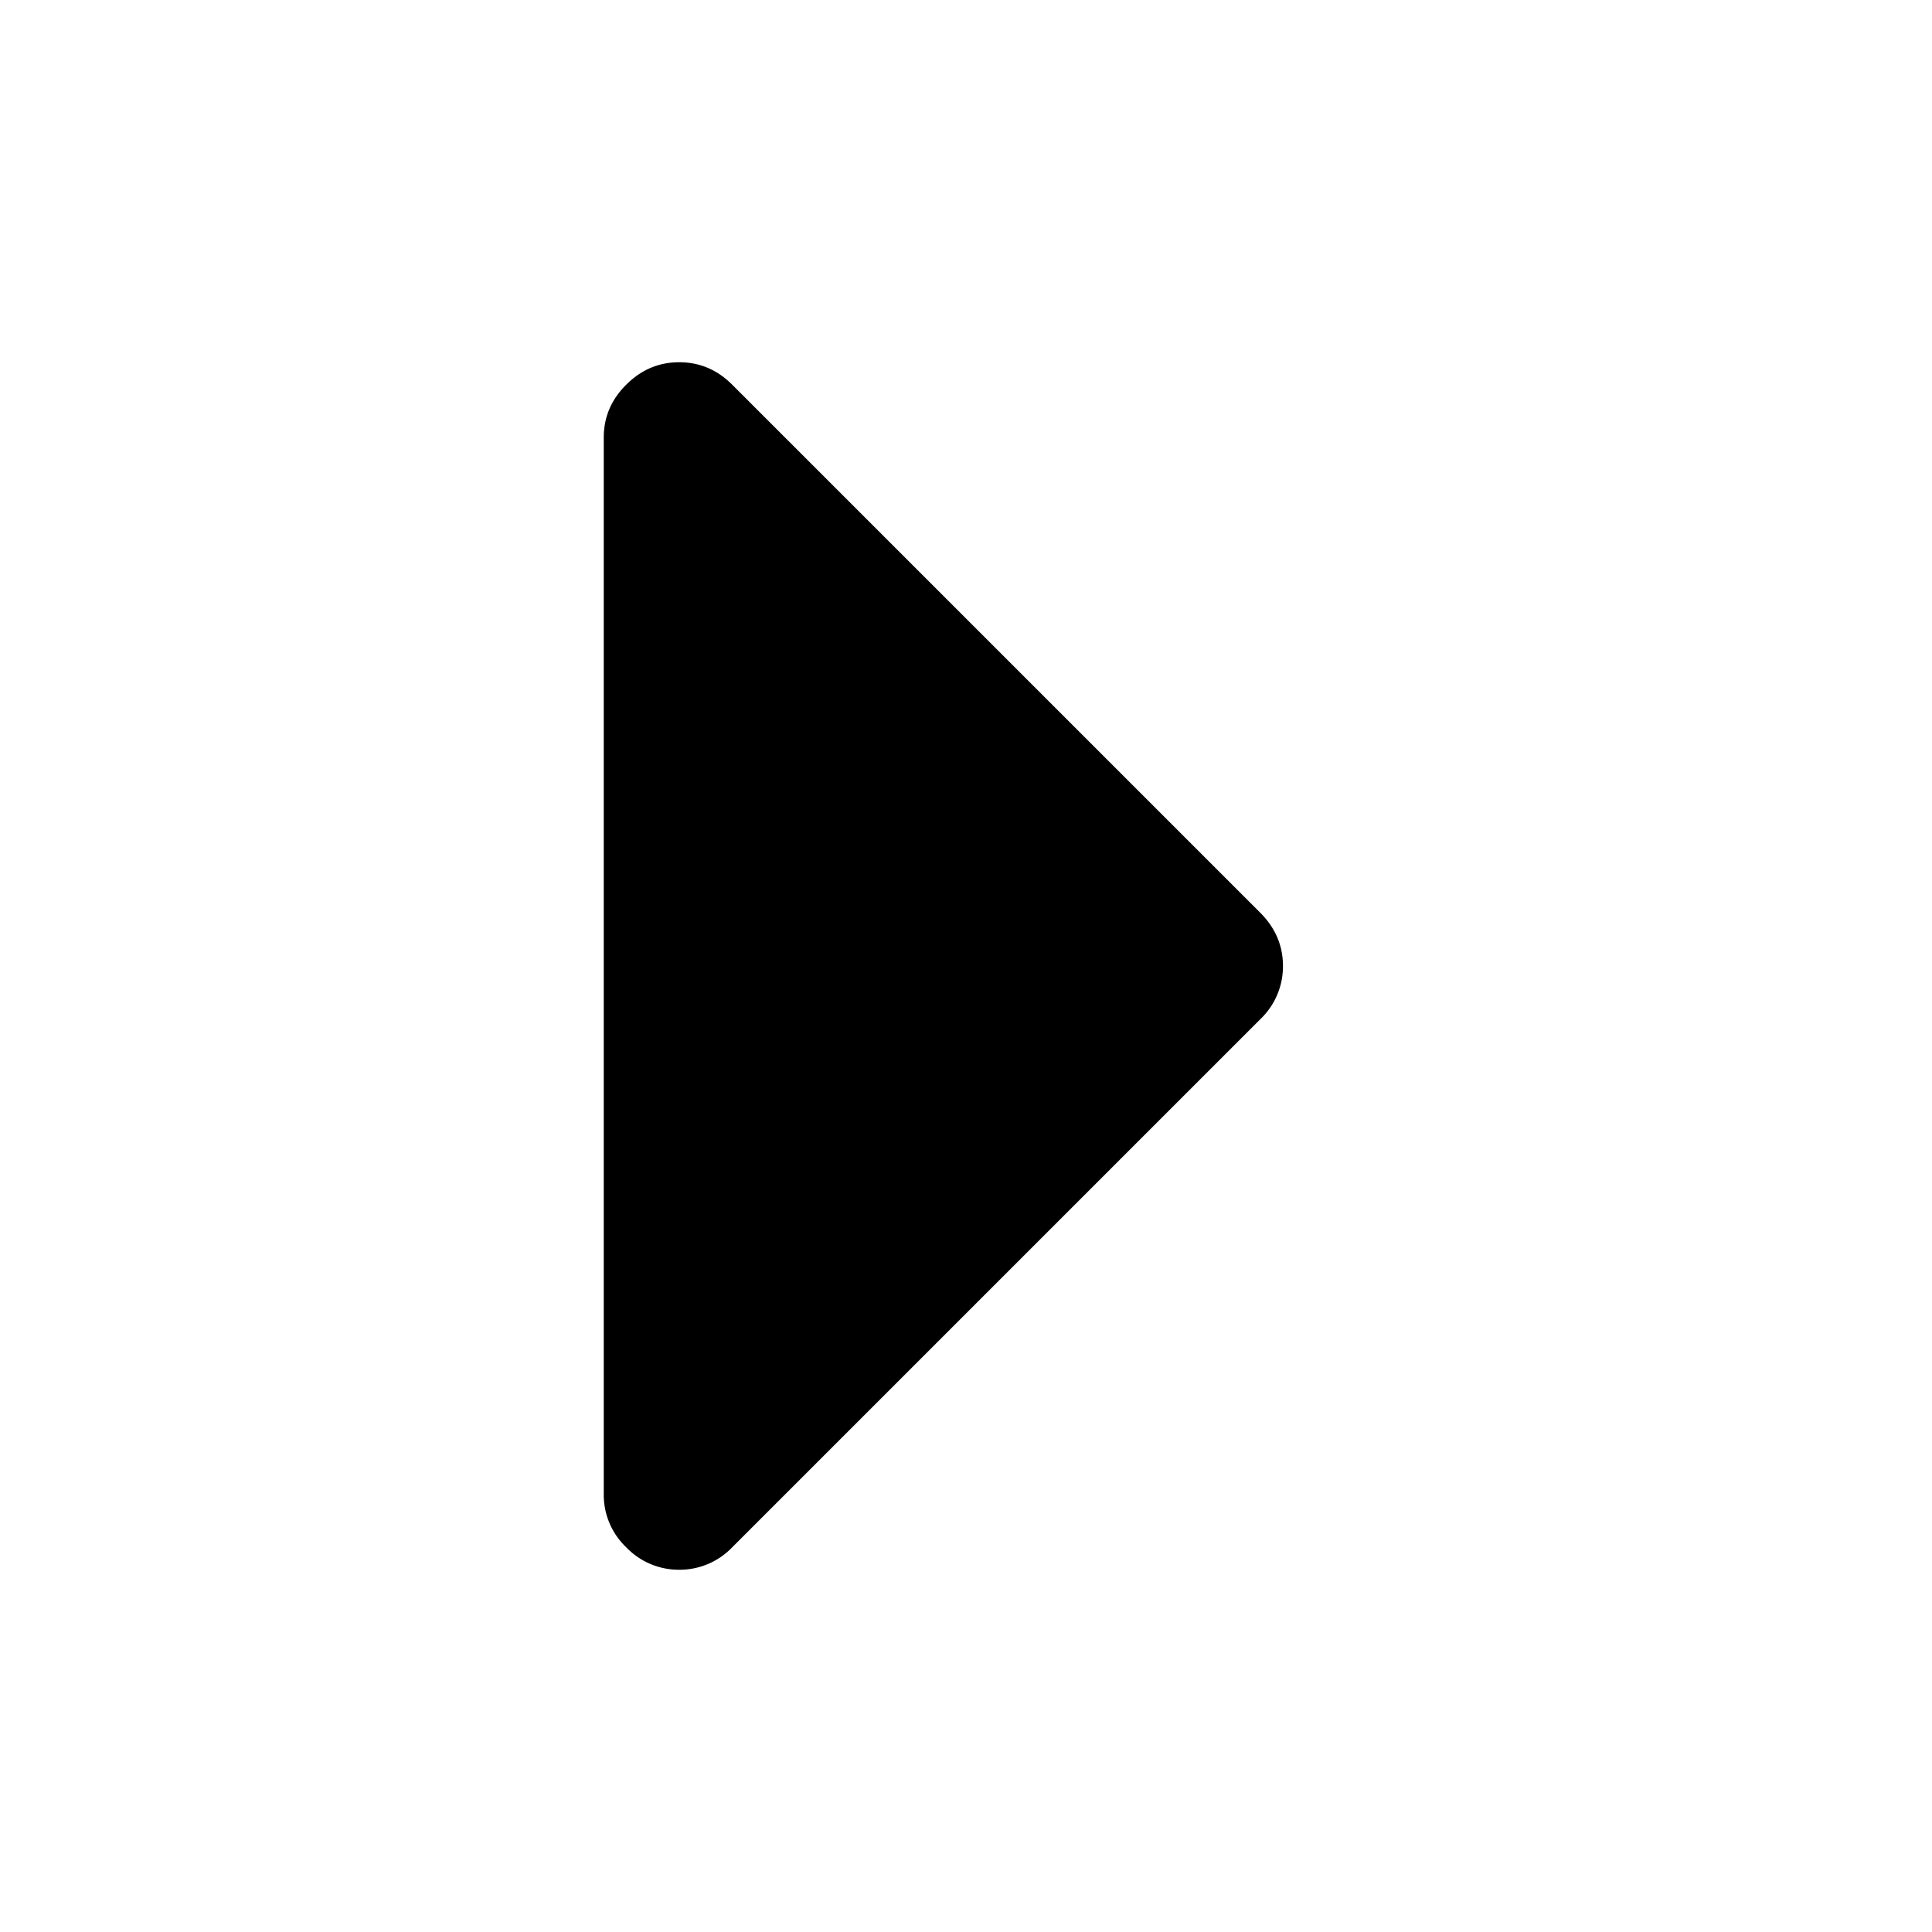 <svg xmlns="http://www.w3.org/2000/svg" viewBox="0 0 16 16"><path d="M5.625 13a.603.603 0 0 1-.439-.186.6.6 0 0 1-.186-.439v-8.75c0-.169.061-.315.186-.439.125-.125.271-.186.439-.186s.314.061.439.186l4.375 4.375c.123.124.186.27.186.439a.603.603 0 0 1-.186.439l-4.375 4.375a.603.603 0 0 1-.439.186z"/></svg>